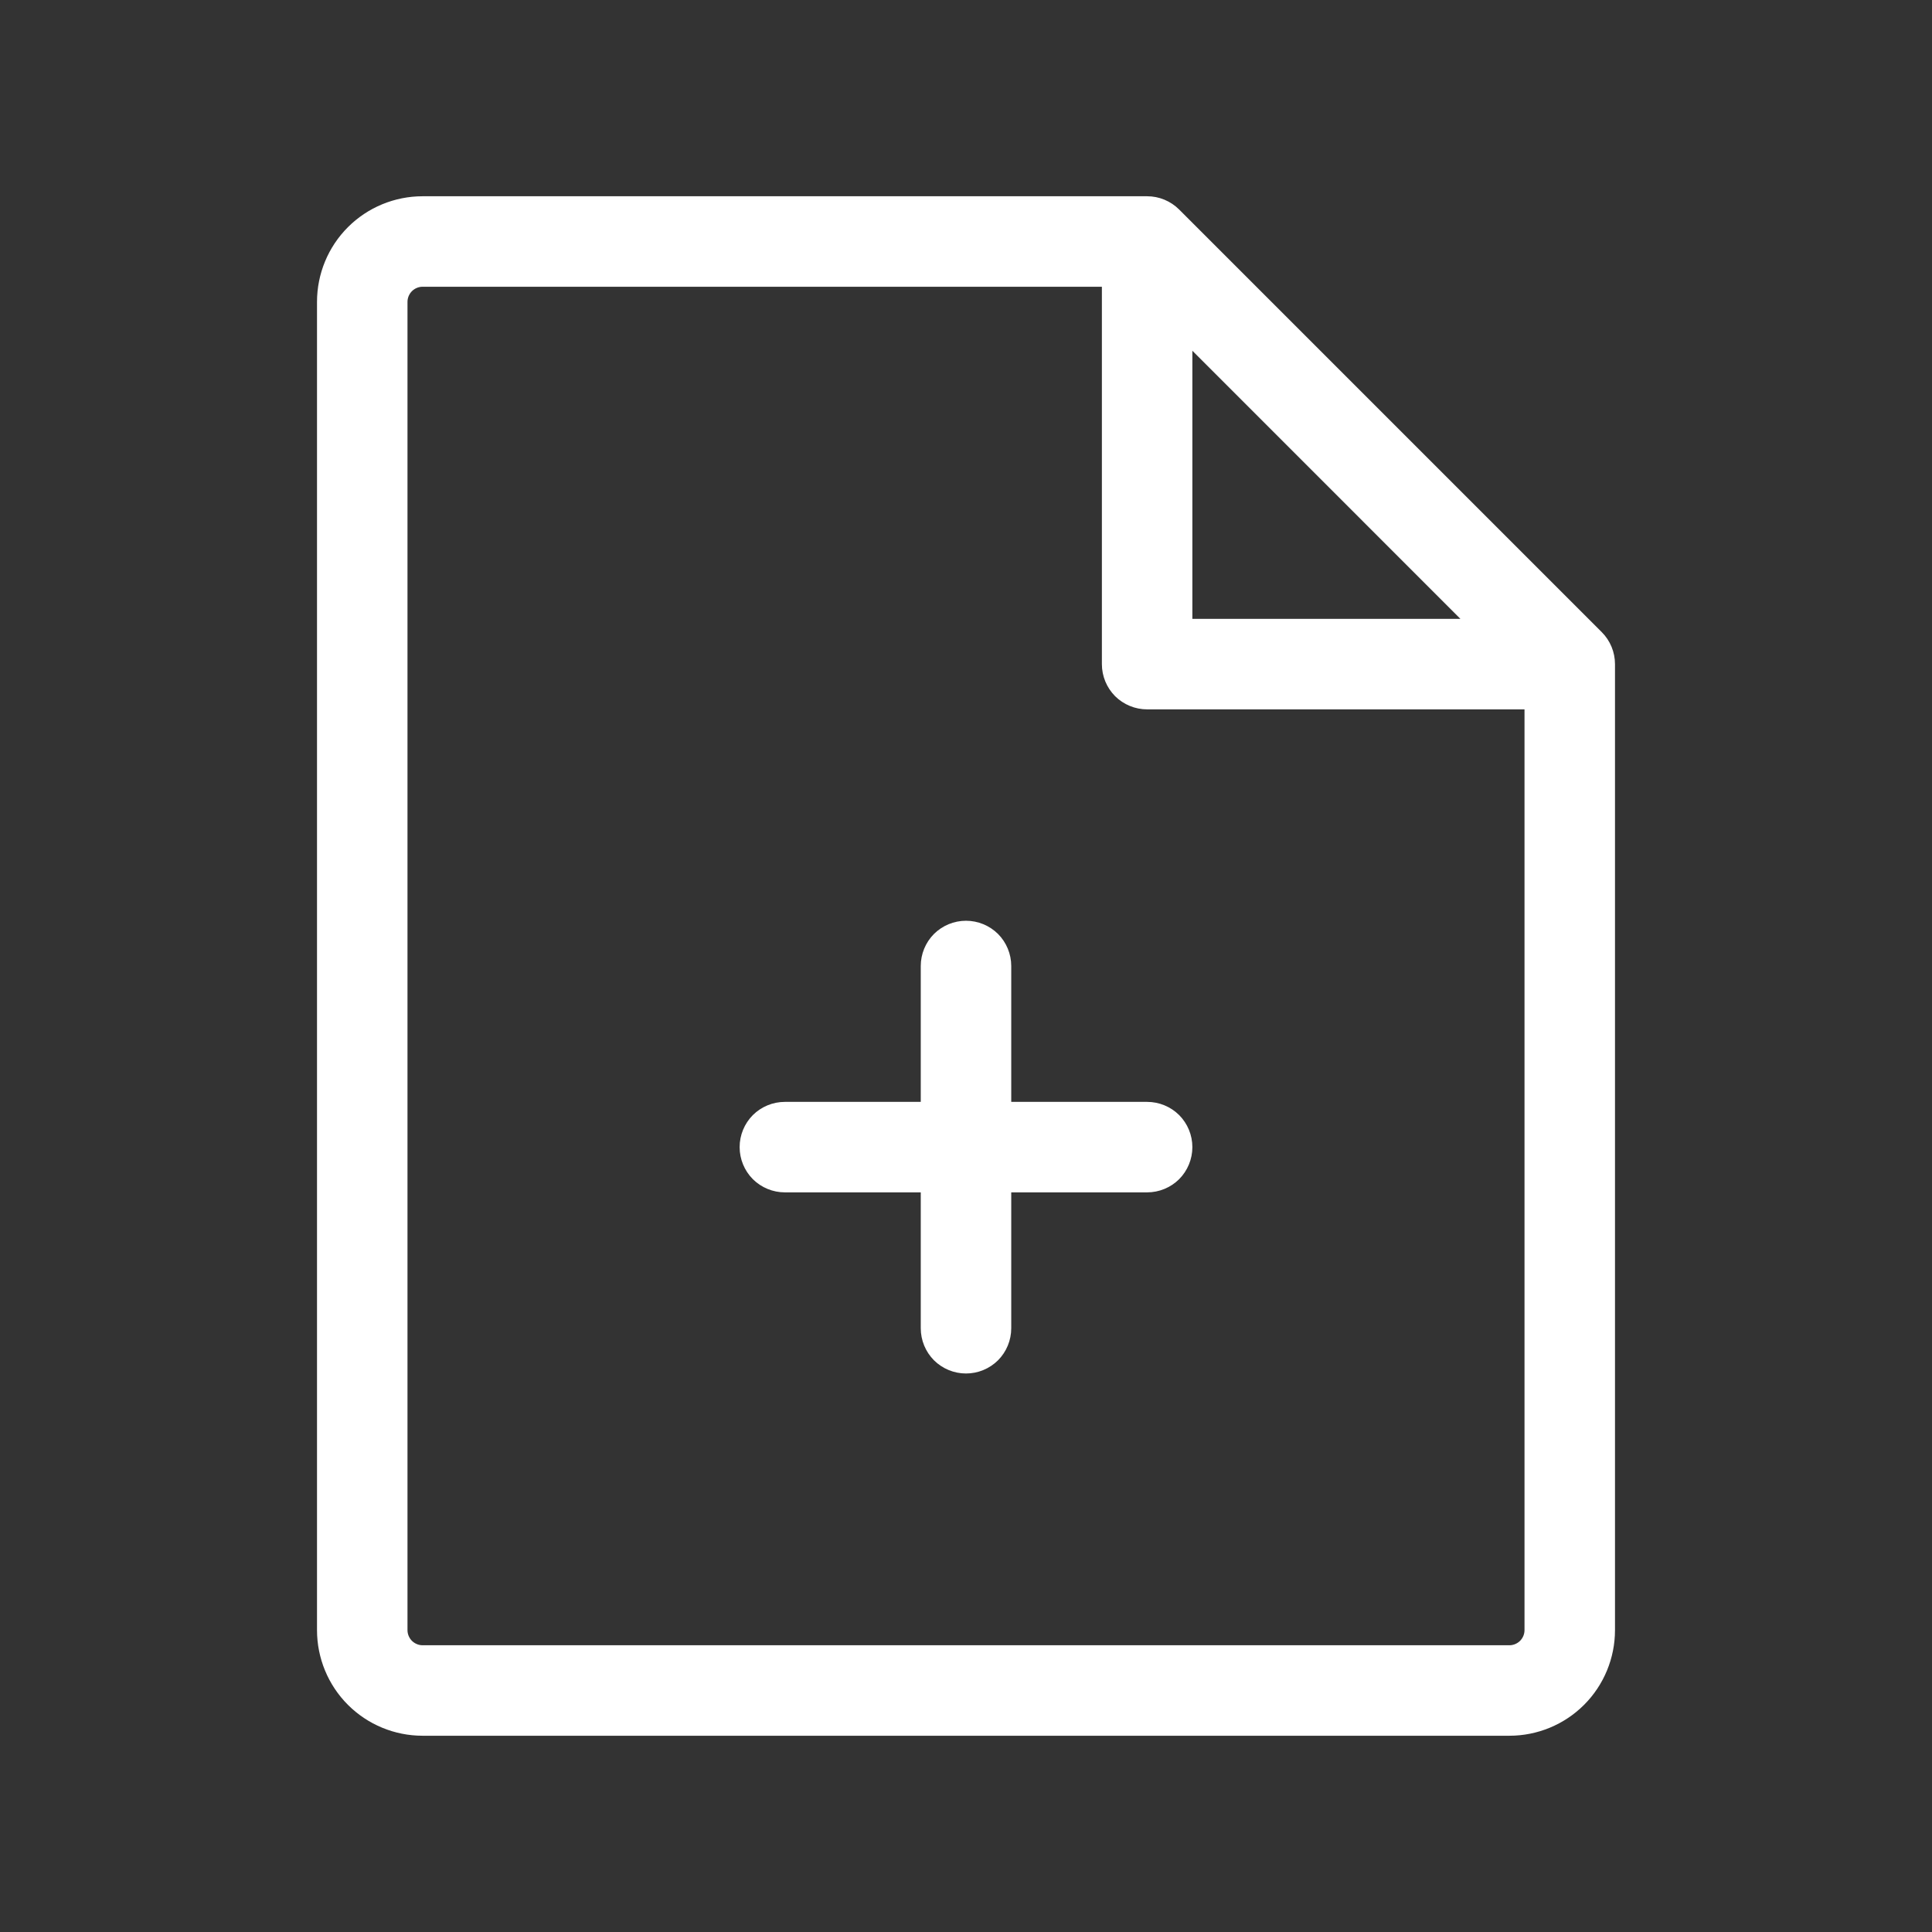<svg width="24" height="24" viewBox="0 0 24 24" fill="none" xmlns="http://www.w3.org/2000/svg">
<rect x="0" y="0" width="24" height="24" fill="#333333" stroke="none"/>
<path d="M19.898 7.853L14.648 2.603C14.542 2.497 14.399 2.438 14.25 2.438H5.25C4.902 2.438 4.568 2.576 4.322 2.822C4.076 3.068 3.938 3.402 3.938 3.75V20.25C3.938 20.598 4.076 20.932 4.322 21.178C4.568 21.424 4.902 21.562 5.25 21.562H18.75C19.098 21.562 19.432 21.424 19.678 21.178C19.924 20.932 20.062 20.598 20.062 20.25V8.25C20.062 8.101 20.003 7.958 19.898 7.853ZM14.812 4.357L18.142 7.688H14.812V4.357ZM18.75 20.438H5.25C5.2 20.438 5.153 20.418 5.117 20.383C5.082 20.347 5.062 20.3 5.062 20.25V3.75C5.062 3.7 5.082 3.653 5.117 3.617C5.153 3.582 5.2 3.562 5.25 3.562H13.688V8.25C13.688 8.399 13.747 8.542 13.852 8.648C13.958 8.753 14.101 8.812 14.25 8.812H18.938V20.25C18.938 20.3 18.918 20.347 18.883 20.383C18.847 20.418 18.8 20.438 18.75 20.438ZM14.812 14.25C14.812 14.399 14.753 14.542 14.648 14.648C14.542 14.753 14.399 14.812 14.25 14.812H12.562V16.5C12.562 16.649 12.503 16.792 12.398 16.898C12.292 17.003 12.149 17.062 12 17.062C11.851 17.062 11.708 17.003 11.602 16.898C11.497 16.792 11.438 16.649 11.438 16.5V14.812H9.75C9.601 14.812 9.458 14.753 9.352 14.648C9.247 14.542 9.188 14.399 9.188 14.25C9.188 14.101 9.247 13.958 9.352 13.852C9.458 13.747 9.601 13.688 9.75 13.688H11.438V12C11.438 11.851 11.497 11.708 11.602 11.602C11.708 11.497 11.851 11.438 12 11.438C12.149 11.438 12.292 11.497 12.398 11.602C12.503 11.708 12.562 11.851 12.562 12V13.688H14.25C14.399 13.688 14.542 13.747 14.648 13.852C14.753 13.958 14.812 14.101 14.812 14.25Z" fill="white"/>
</svg>
